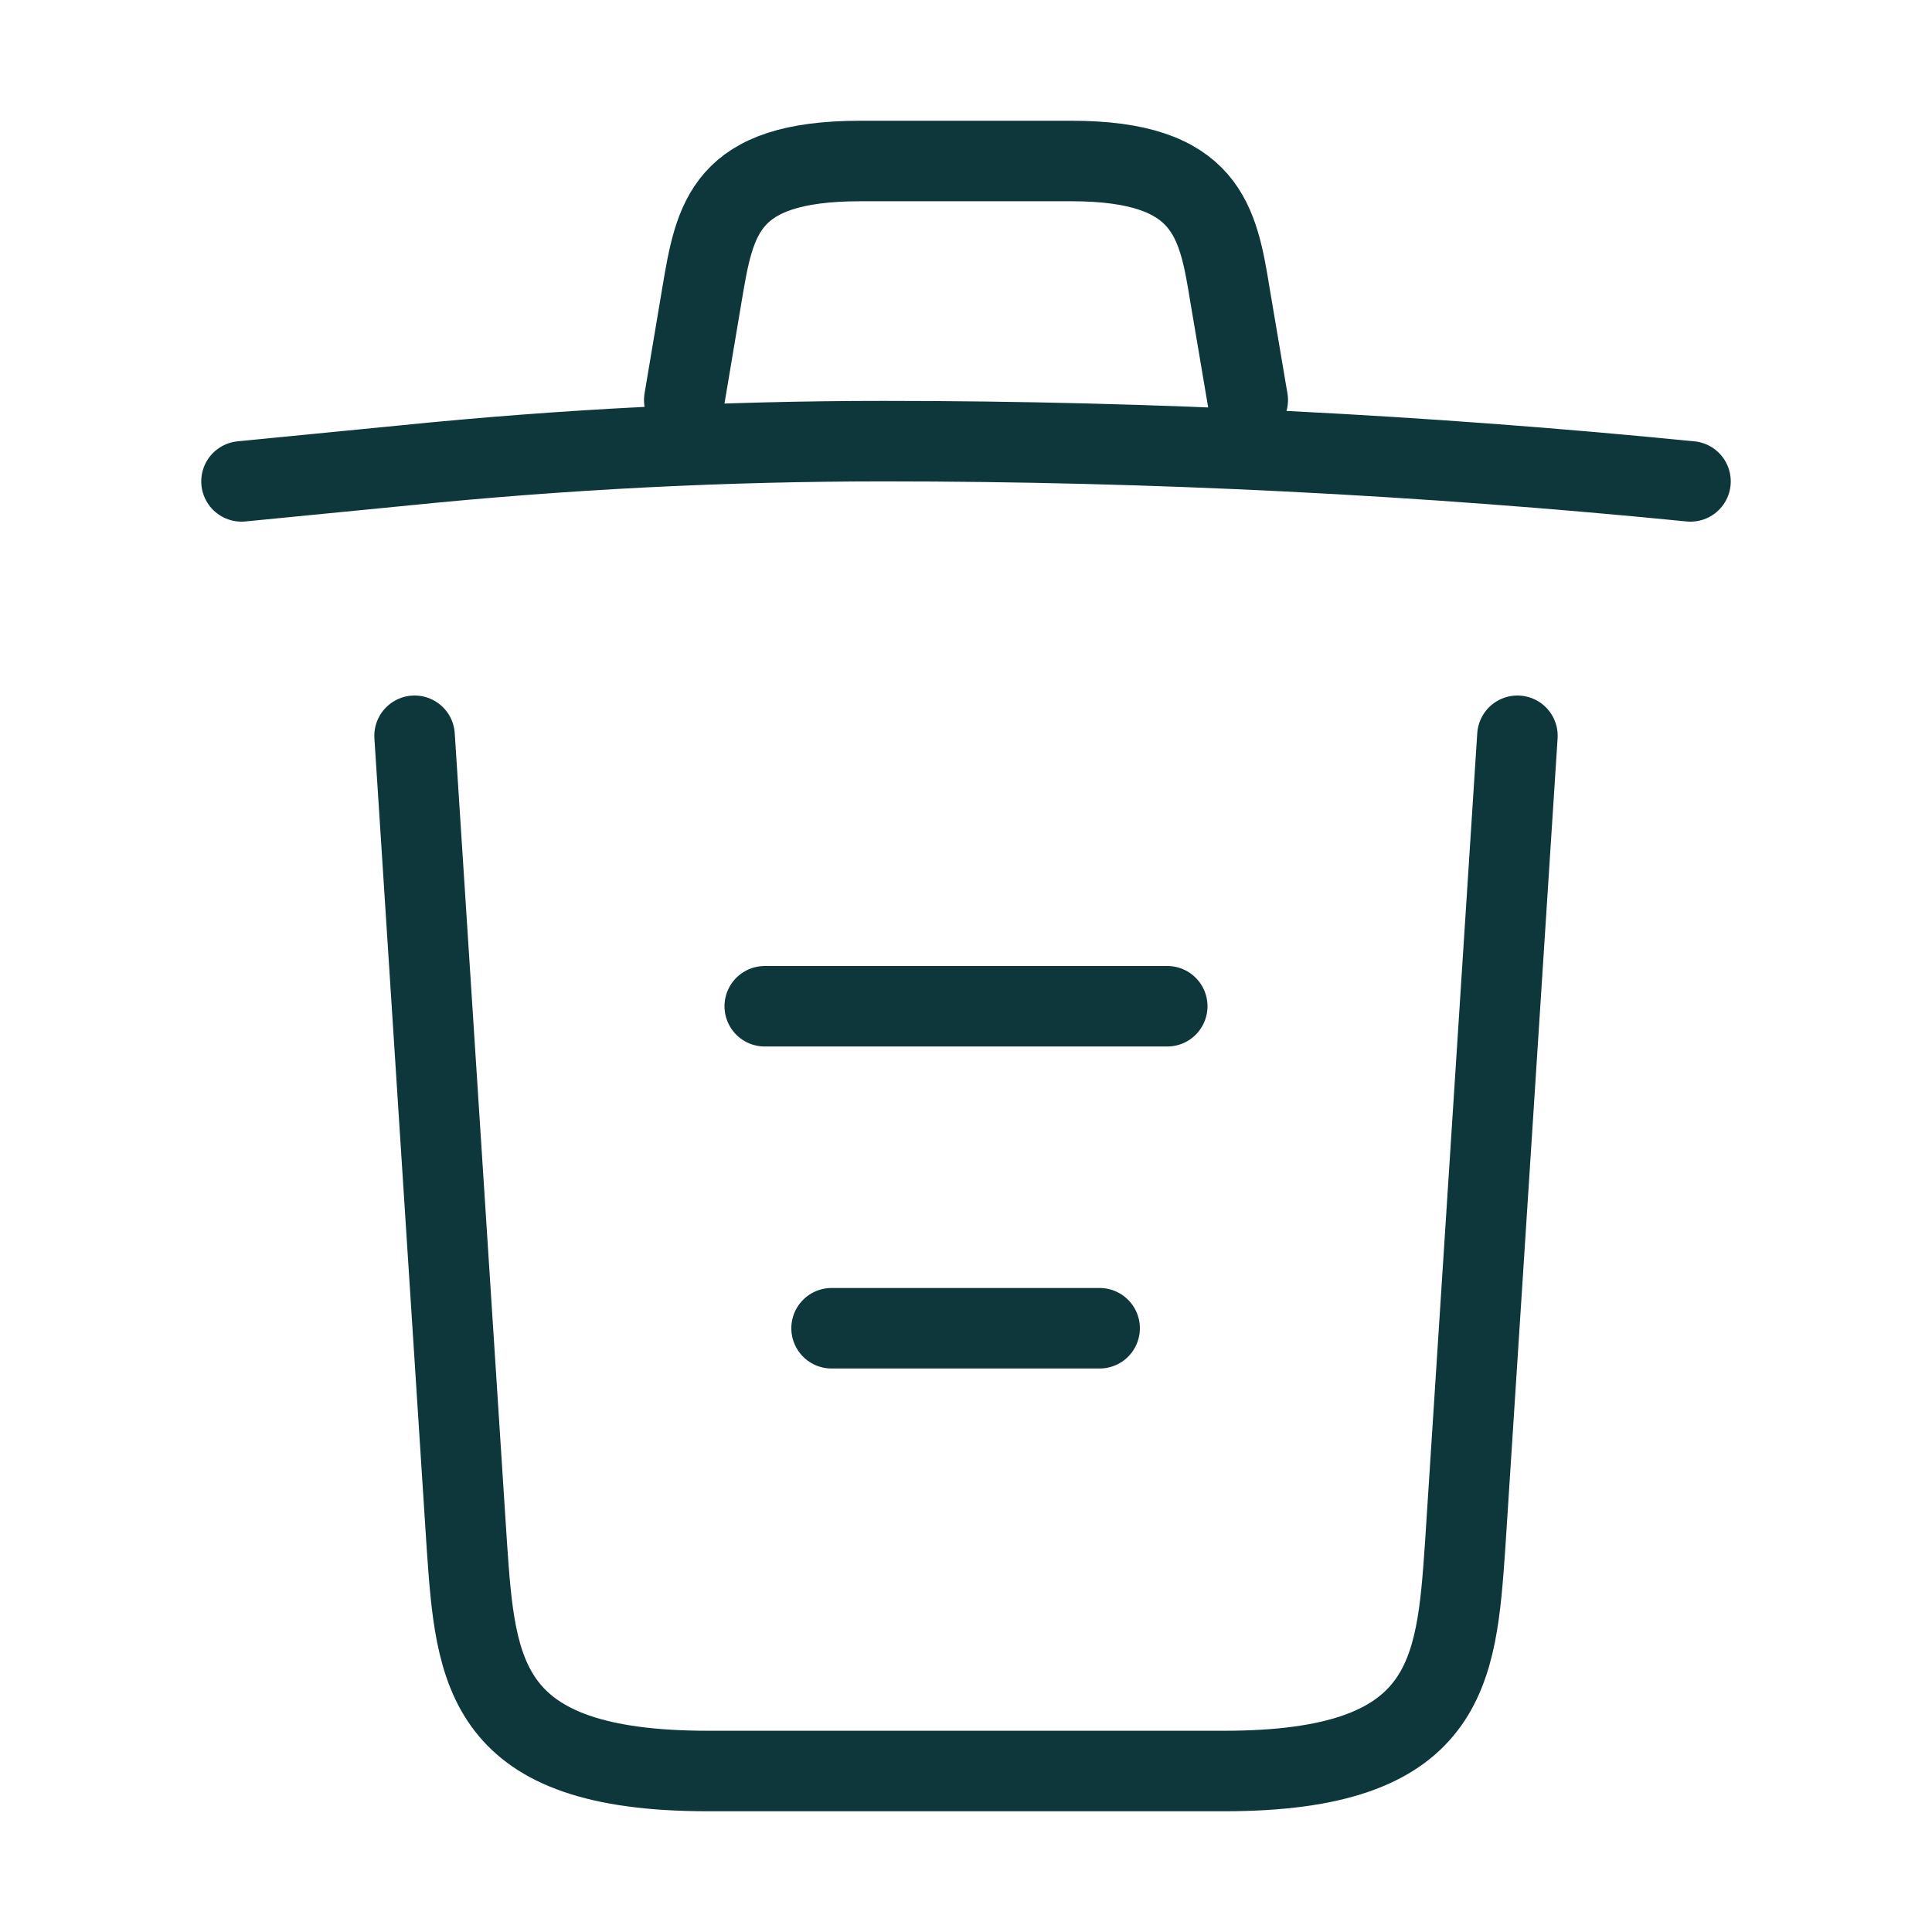 <svg width="24" height="24" viewBox="0 0 24 24" fill="none" xmlns="http://www.w3.org/2000/svg">
<g id="name = delete">
<path id="Vector" d="M21 5.98C17.67 5.65 14.32 5.48 10.98 5.48C9 5.48 7.02 5.58 5.04 5.78L3 5.98M8.5 4.97L8.72 3.66C8.88 2.71 9 2 10.69 2H13.31C15 2 15.13 2.75 15.28 3.67L15.5 4.97M18.85 9.14L18.2 19.21C18.09 20.78 18 22 15.21 22H8.79C6 22 5.91 20.78 5.8 19.21L5.15 9.14M10.33 16.5H13.66M9.5 12.5H14.5" stroke="#0E373C" stroke-linecap="round" stroke-linejoin="round"/>
</g>
</svg>
